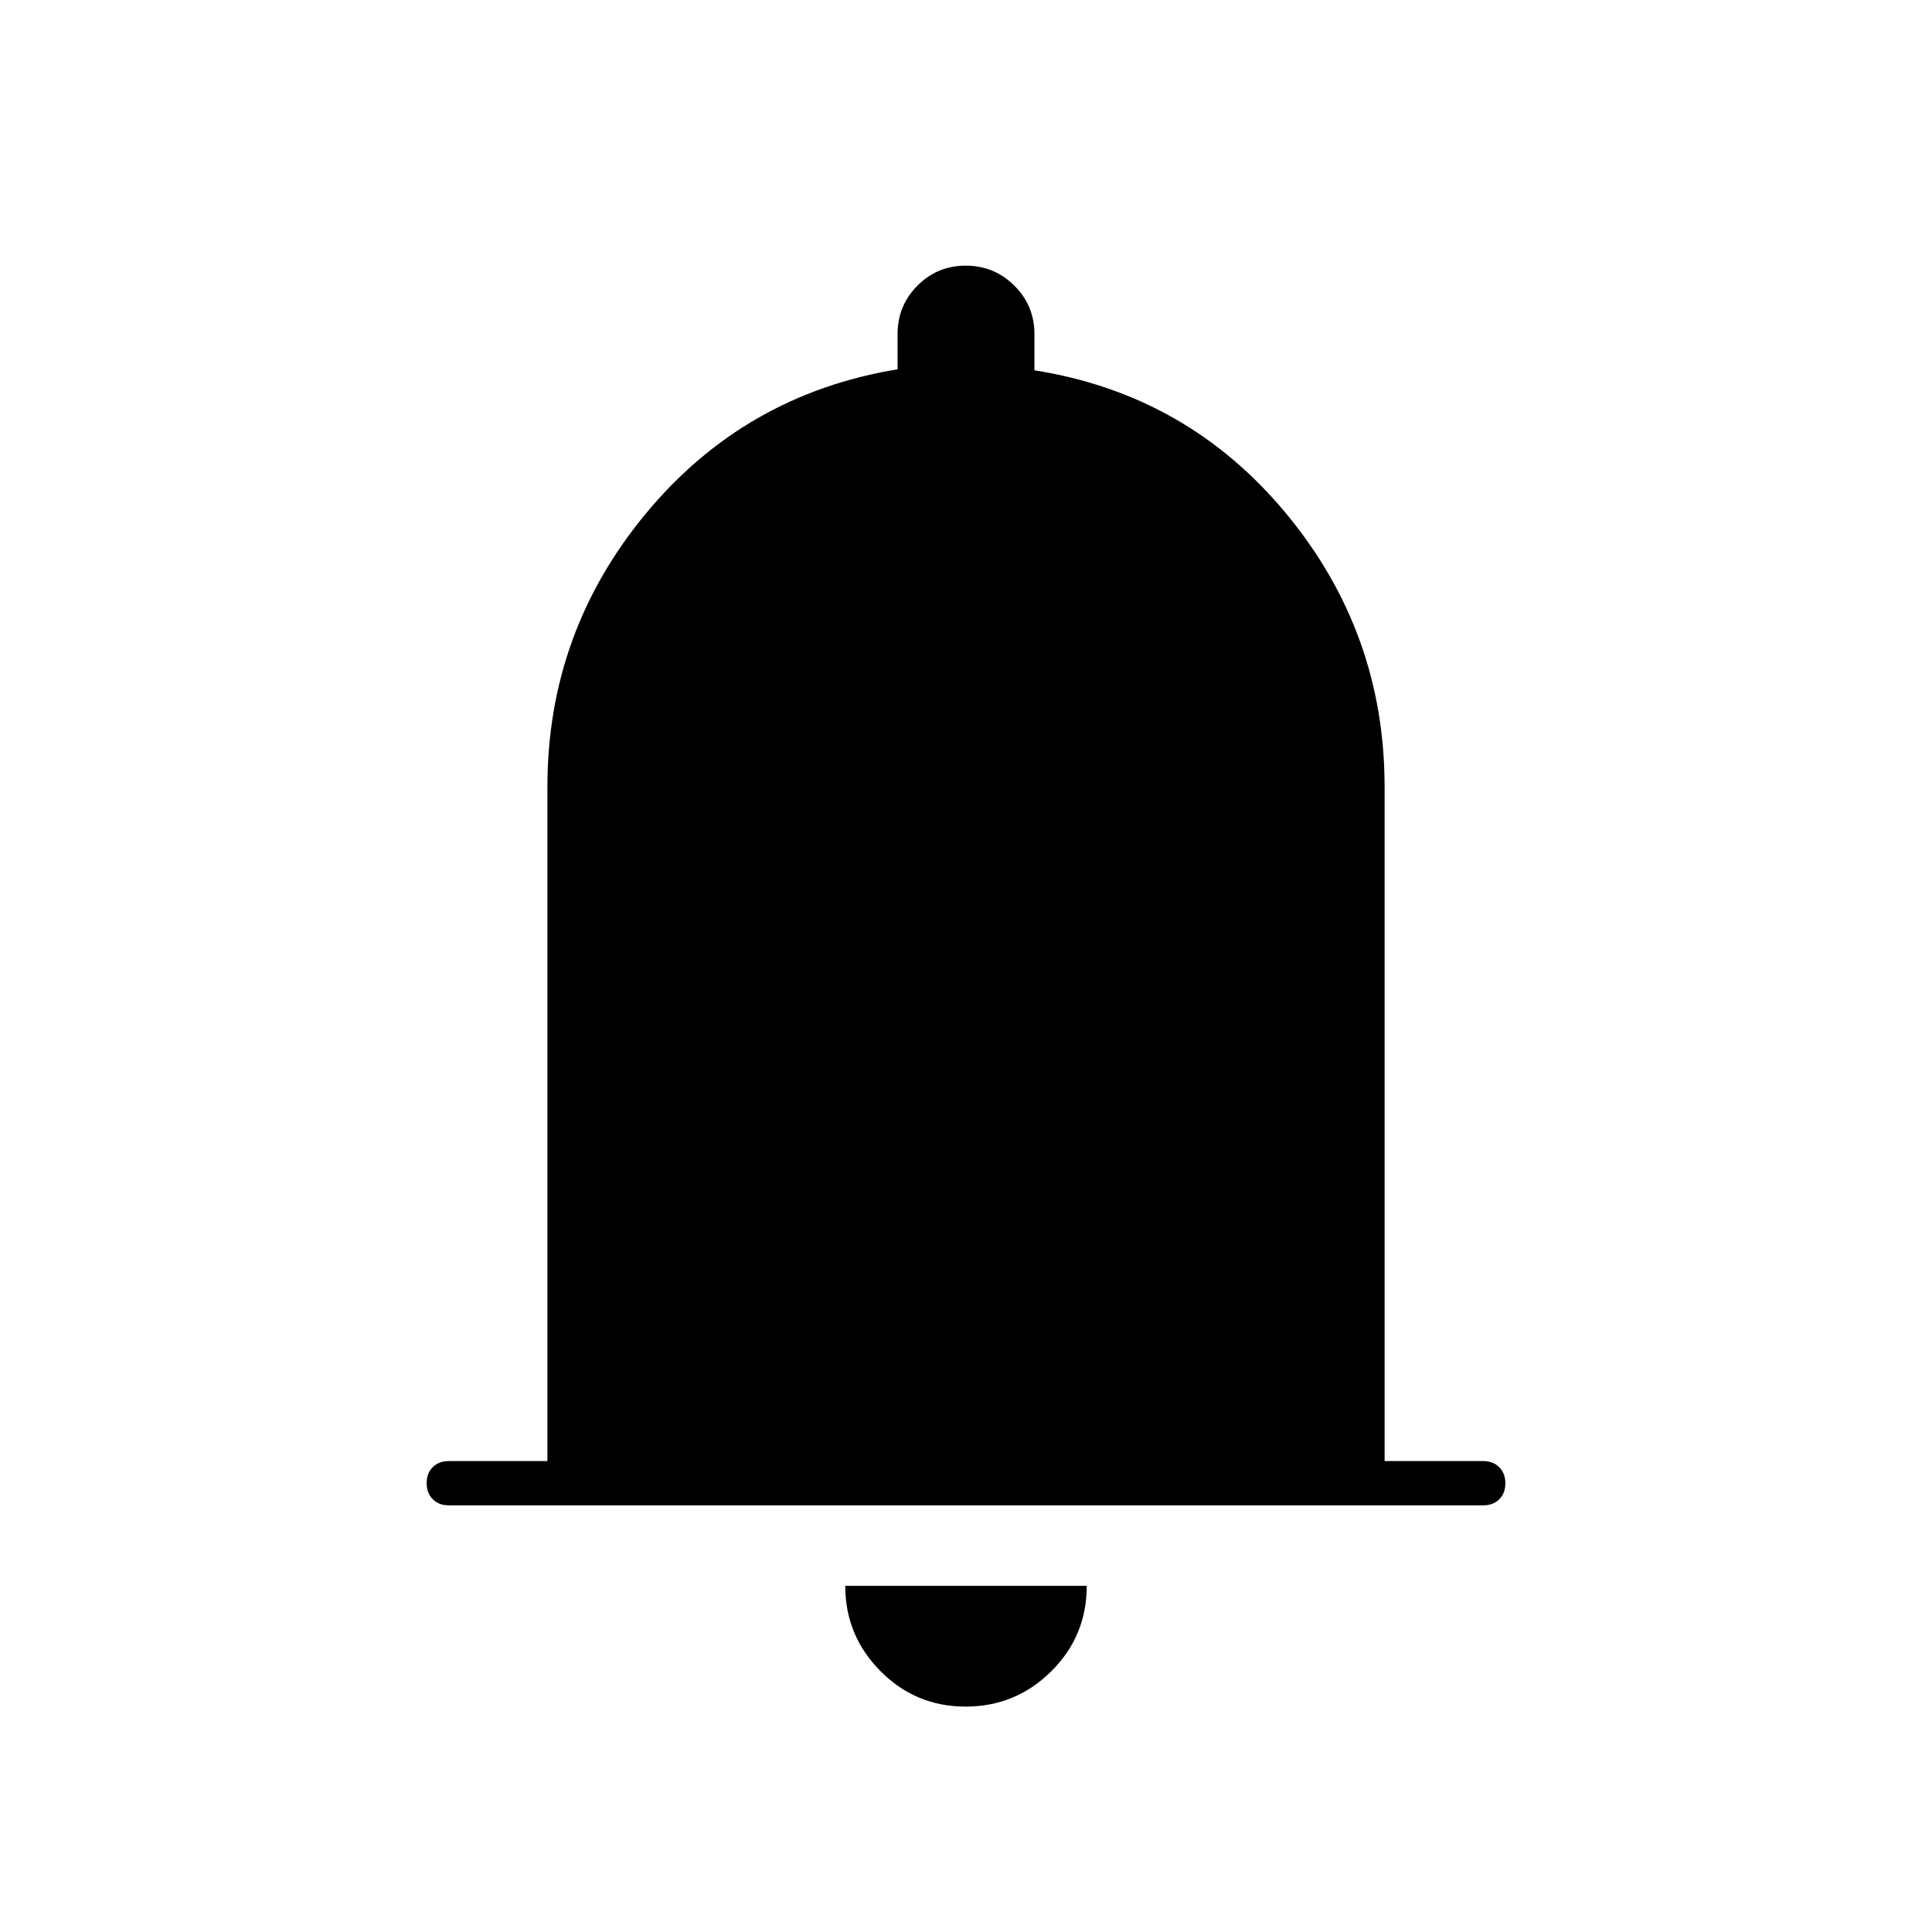 <svg xmlns="http://www.w3.org/2000/svg" height="48" viewBox="0 -960 960 960" width="48"><path d="M223-212q-4.93 0-7.96-3.05-3.04-3.06-3.04-8 0-4.95 3.04-7.95 3.03-3 7.96-3h49v-335q0-76.83 49-135.91Q370-764 446-776.5V-794q0-14.17 9.88-24.08 9.88-9.92 24-9.92t24.12 9.92q10 9.91 10 24.08v18q76 12 125 71.09 49 59.08 49 135.91v335h49q4.92 0 7.96 3.05 3.04 3.06 3.04 8 0 4.95-3.04 7.95t-7.96 3H223Zm256.82 100q-24.82 0-42.32-17.63Q420-147.25 420-172h120q0 25-17.68 42.5-17.67 17.5-42.5 17.5Z"/></svg>